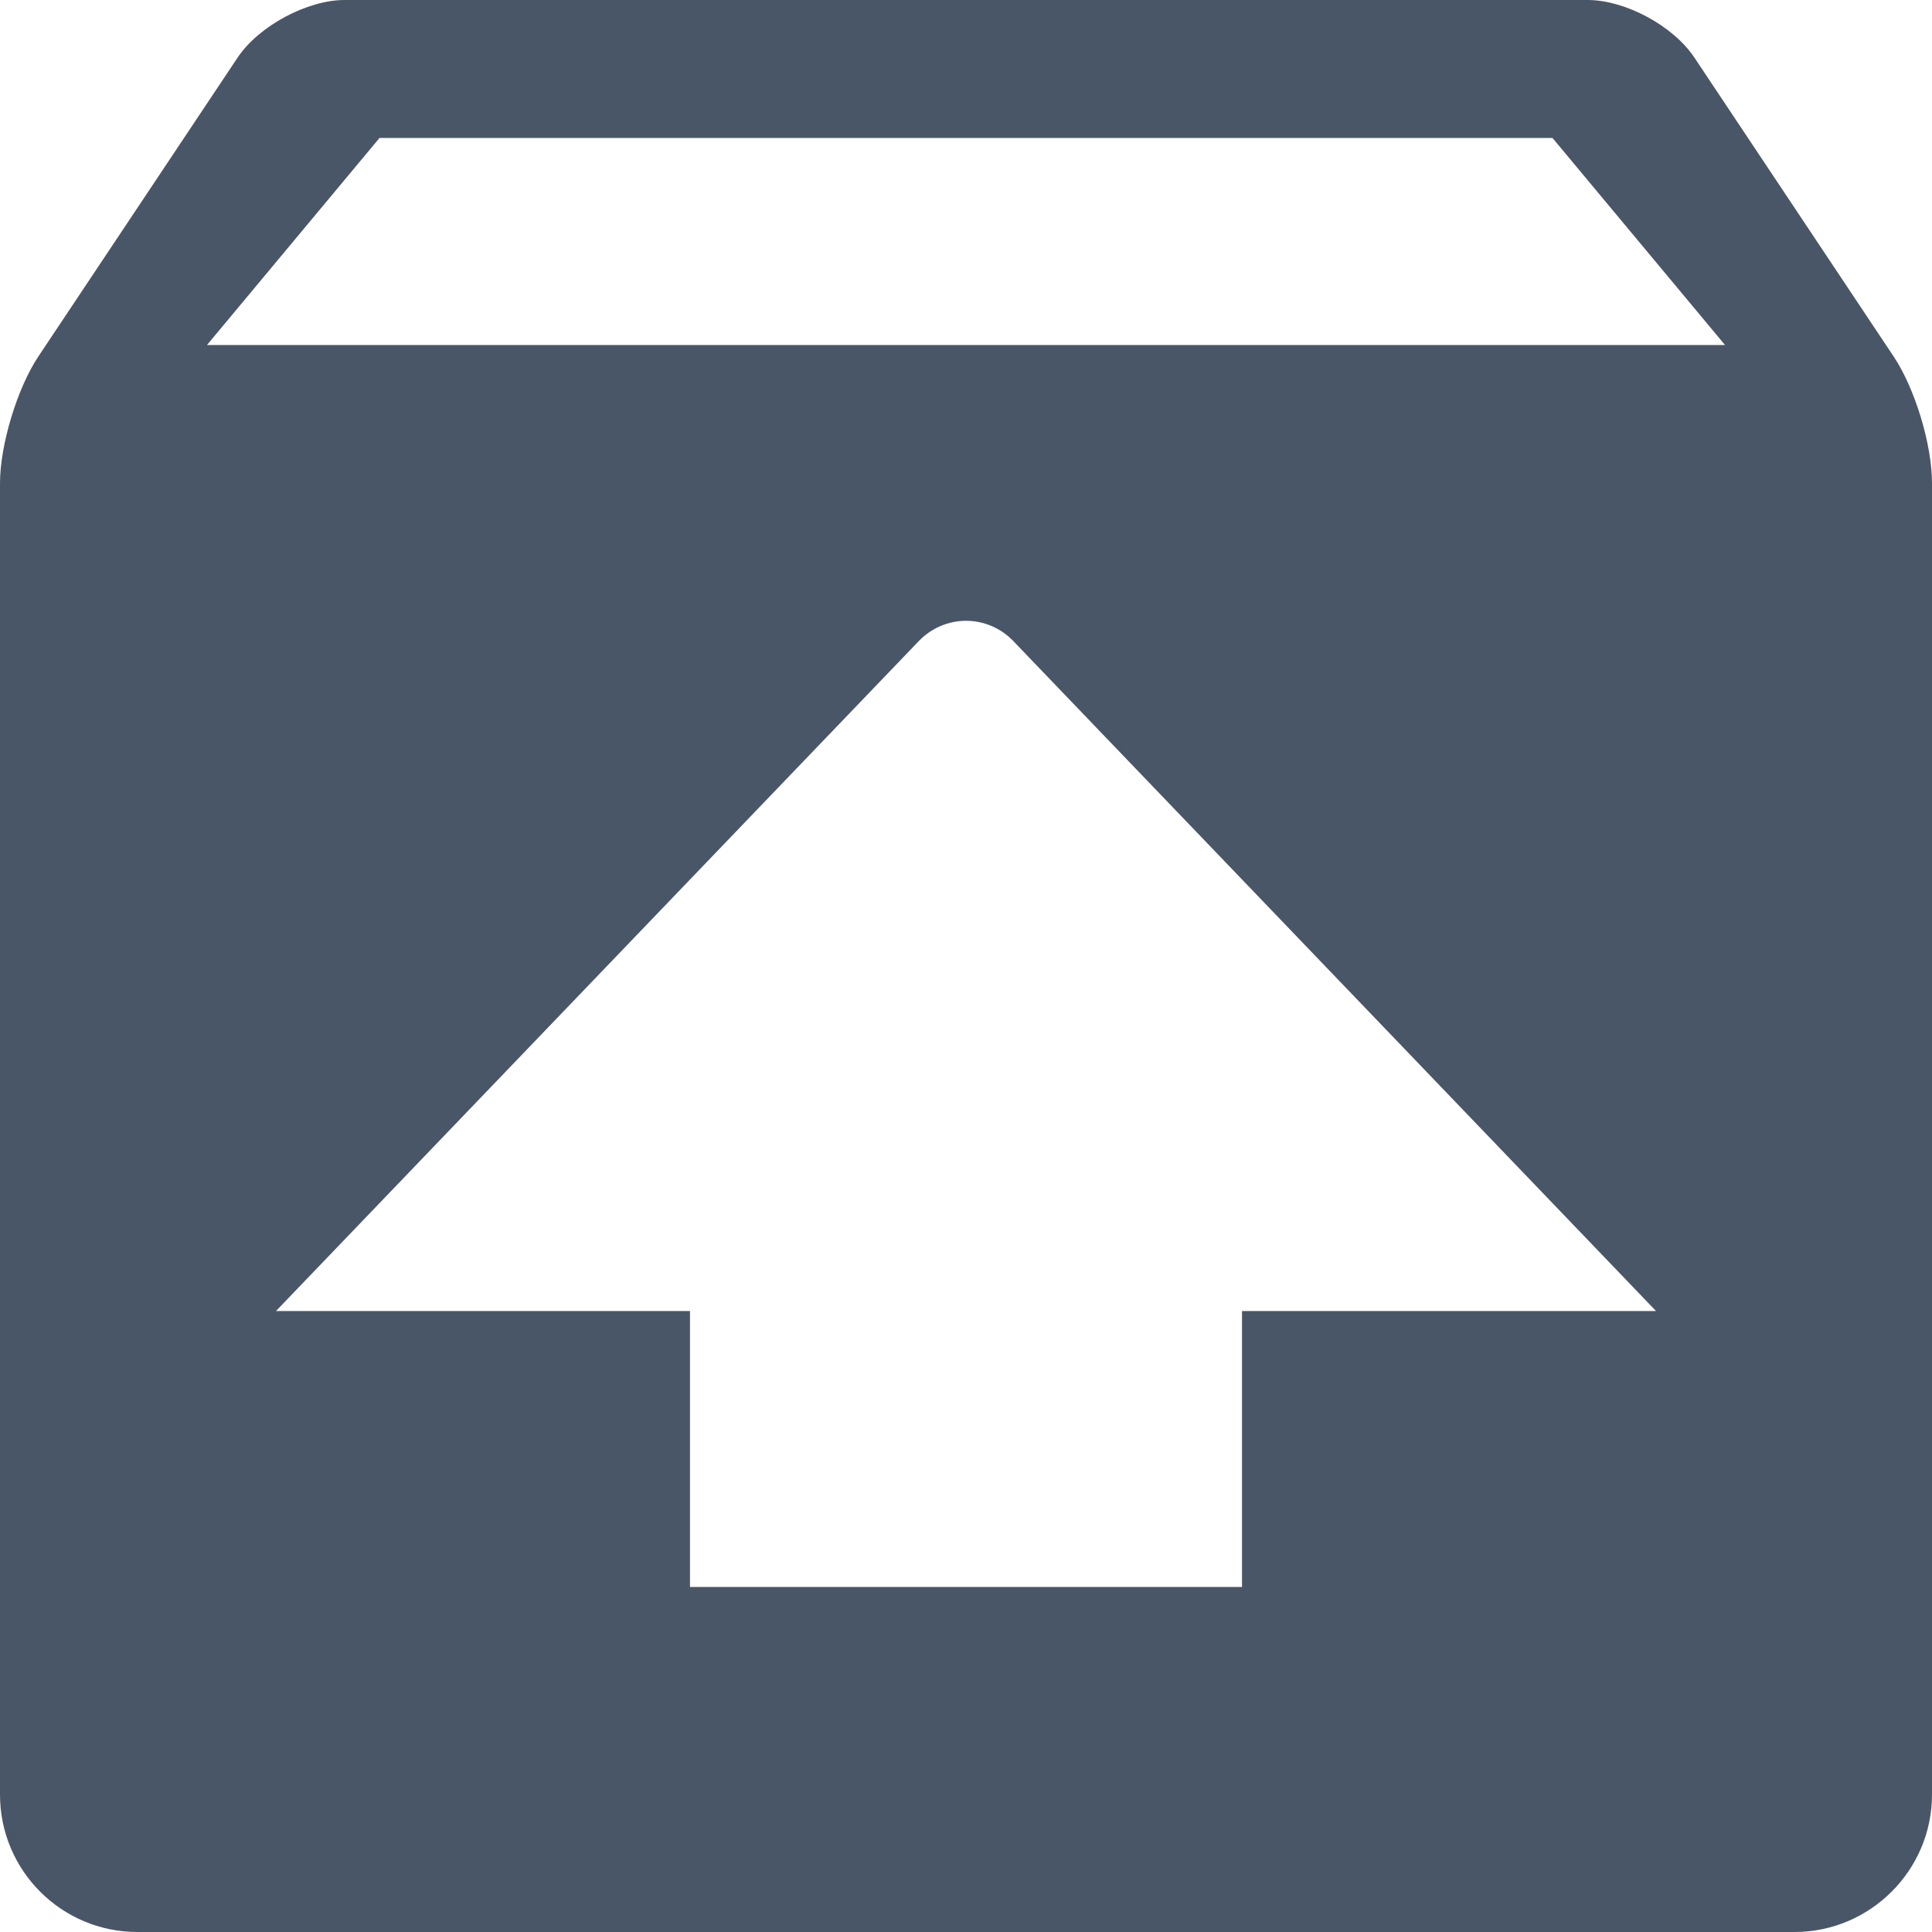 <?xml version="1.0" encoding="UTF-8"?>
<svg width="80px" height="80px" viewBox="0 0 80 80" version="1.1" xmlns="http://www.w3.org/2000/svg" xmlns:xlink="http://www.w3.org/1999/xlink">
    <title>upload</title>
    <g id="Upload" stroke="none" stroke-width="1" fill="none" fill-rule="evenodd">
        <g id="Upload-2" transform="translate(-639, -526)" fill="#495667" fill-rule="nonzero">
            <g id="g-2" transform="translate(290, 421)">
                <g id="g-3" transform="translate(30, 30)">
                    <g id="upload" transform="translate(319, 75)">
                        <path d="M8.571,14.286 L15.714,5.714 L64.286,5.714 L71.429,14.286 L8.571,14.286 Z M51.429,54.286 L51.429,65.714 L28.571,65.714 L28.571,54.286 L11.429,54.286 L38.037,26.554 C39.12,25.423 40.886,25.426 41.963,26.549 L68.571,54.286 L51.429,54.286 Z M78.411,14.76 L70.16,2.383 C69.286,1.071 67.303,0 65.737,0 L14.263,0 C12.729,0 10.717,1.069 9.84,2.383 L1.589,14.76 C0.714,16.071 0,18.426 0,20.006 L0,74.311 C0,77.457 2.549,80 5.689,80 L74.311,80 C77.429,80 80,77.454 80,74.311 L80,20.006 C80,18.397 79.289,16.074 78.411,14.76" id="shape"></path>
                    </g>
                </g>
            </g>
        </g>
    </g>
</svg>